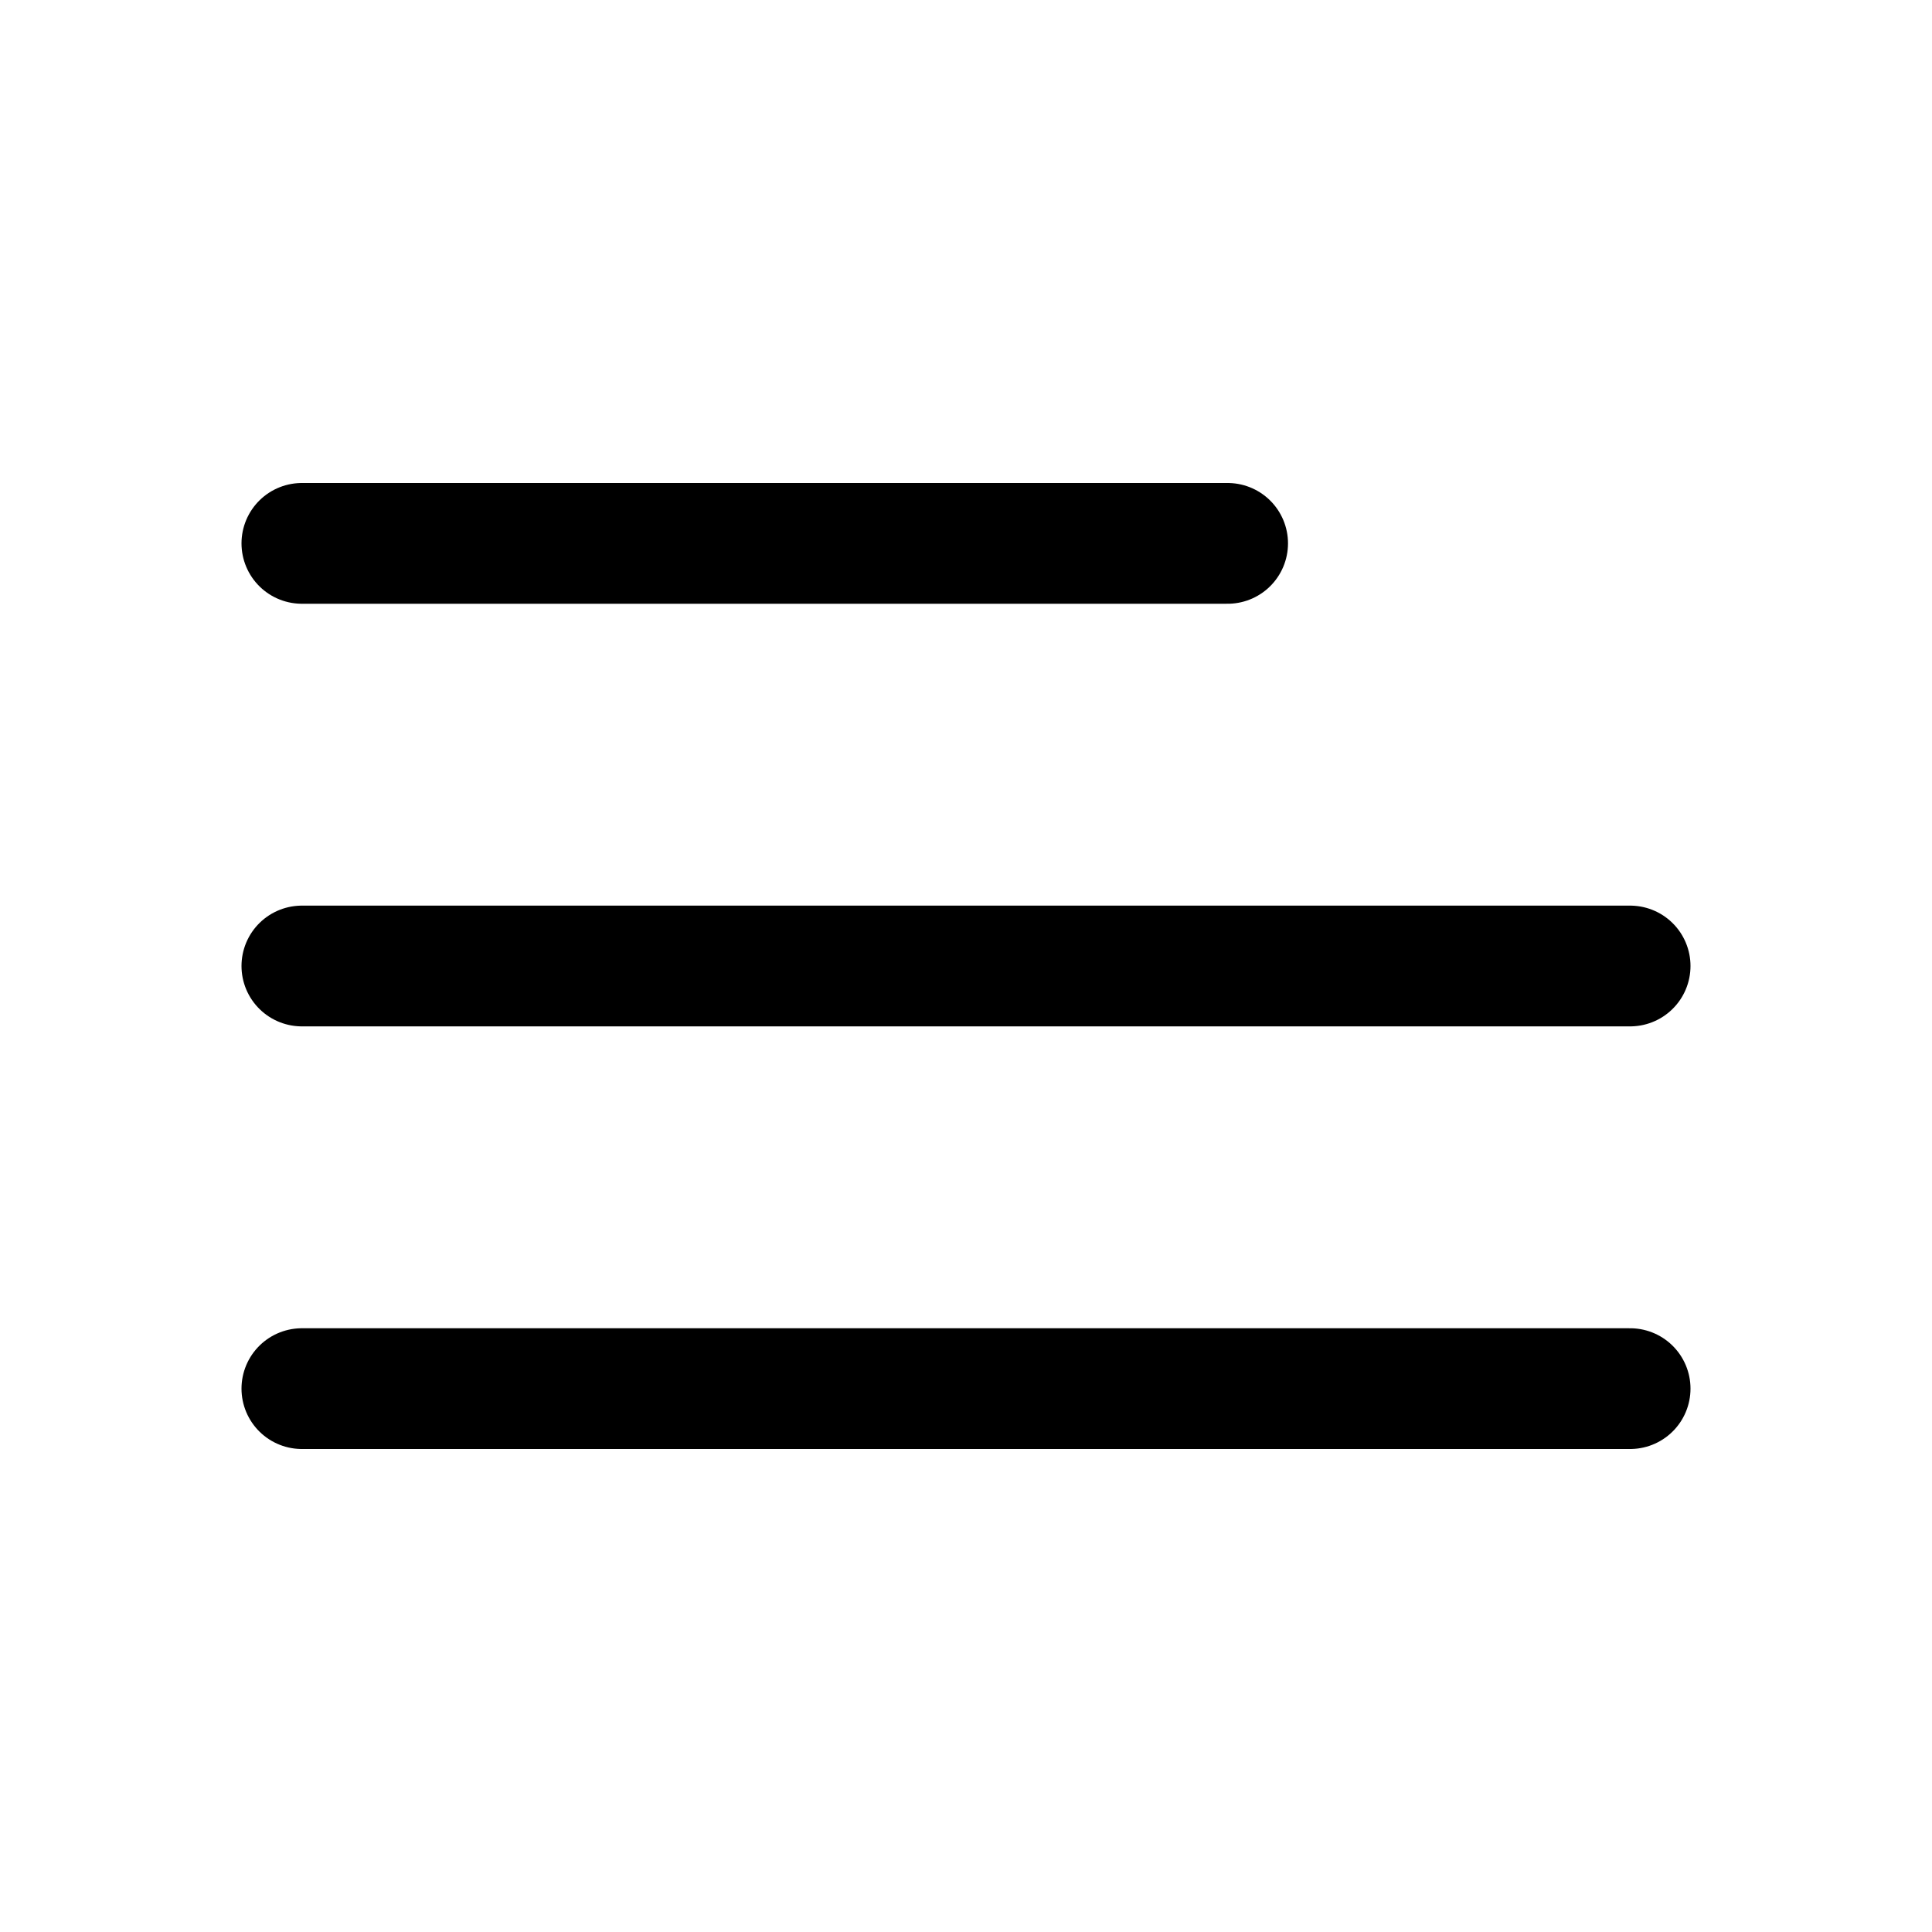 <svg fill="none" stroke="currentColor" stroke-width="1.5" viewBox="0 0 24 24" xmlns="http://www.w3.org/2000/svg">
  <path d="M3.75 6.75h11.5M3.75 12h16.5m-16.5 5.25h16.5" stroke-linecap="round" stroke-linejoin="round"/>
</svg>
